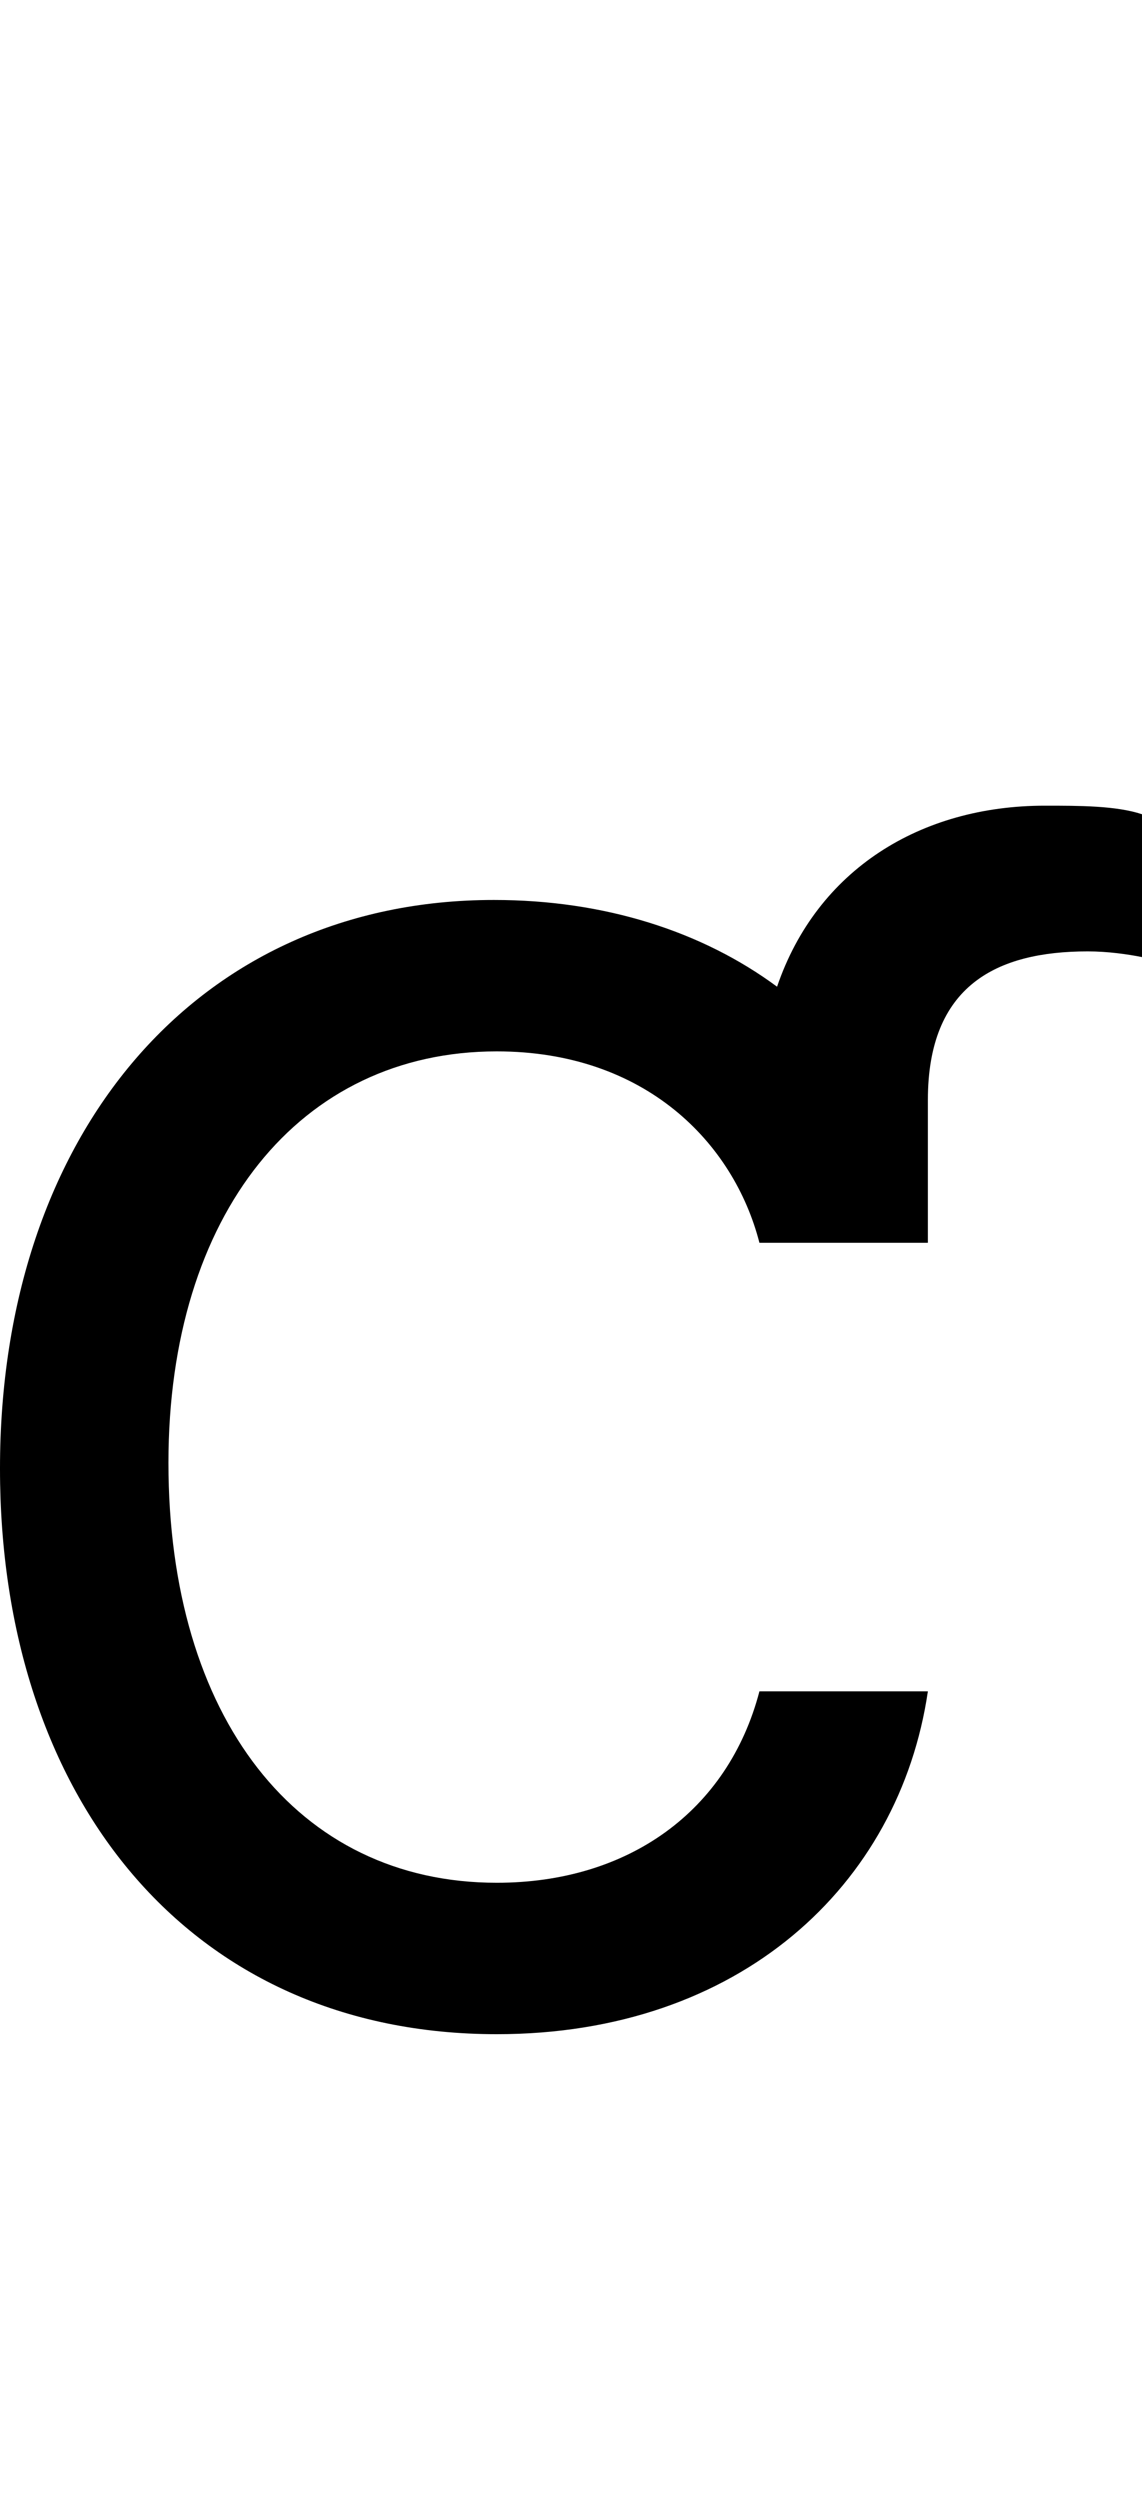 <svg id="svg-chook" xmlns="http://www.w3.org/2000/svg" width="160" height="350"><path d="M1444 -1076V-1276C1444 -1436 1540 -1484 1668 -1484C1696 -1484 1724 -1480 1744 -1476V-1676C1708 -1688 1656 -1688 1608 -1688C1433.805 -1688 1288.638 -1598.497 1232.695 -1434.54C1127.864 -1512.003 991.098 -1556 836 -1556C420 -1556 144 -1228 144 -760C144 -300 408 32 840 32C1180 32 1404 -176 1444 -448H1208C1164 -280 1024 -180 840 -180C560 -180 380 -412 380 -768C380 -1116 564 -1344 840 -1344C1048 -1344 1172 -1216 1208 -1076Z" transform="translate(-14.4 281.6) scale(0.1)"/></svg>
